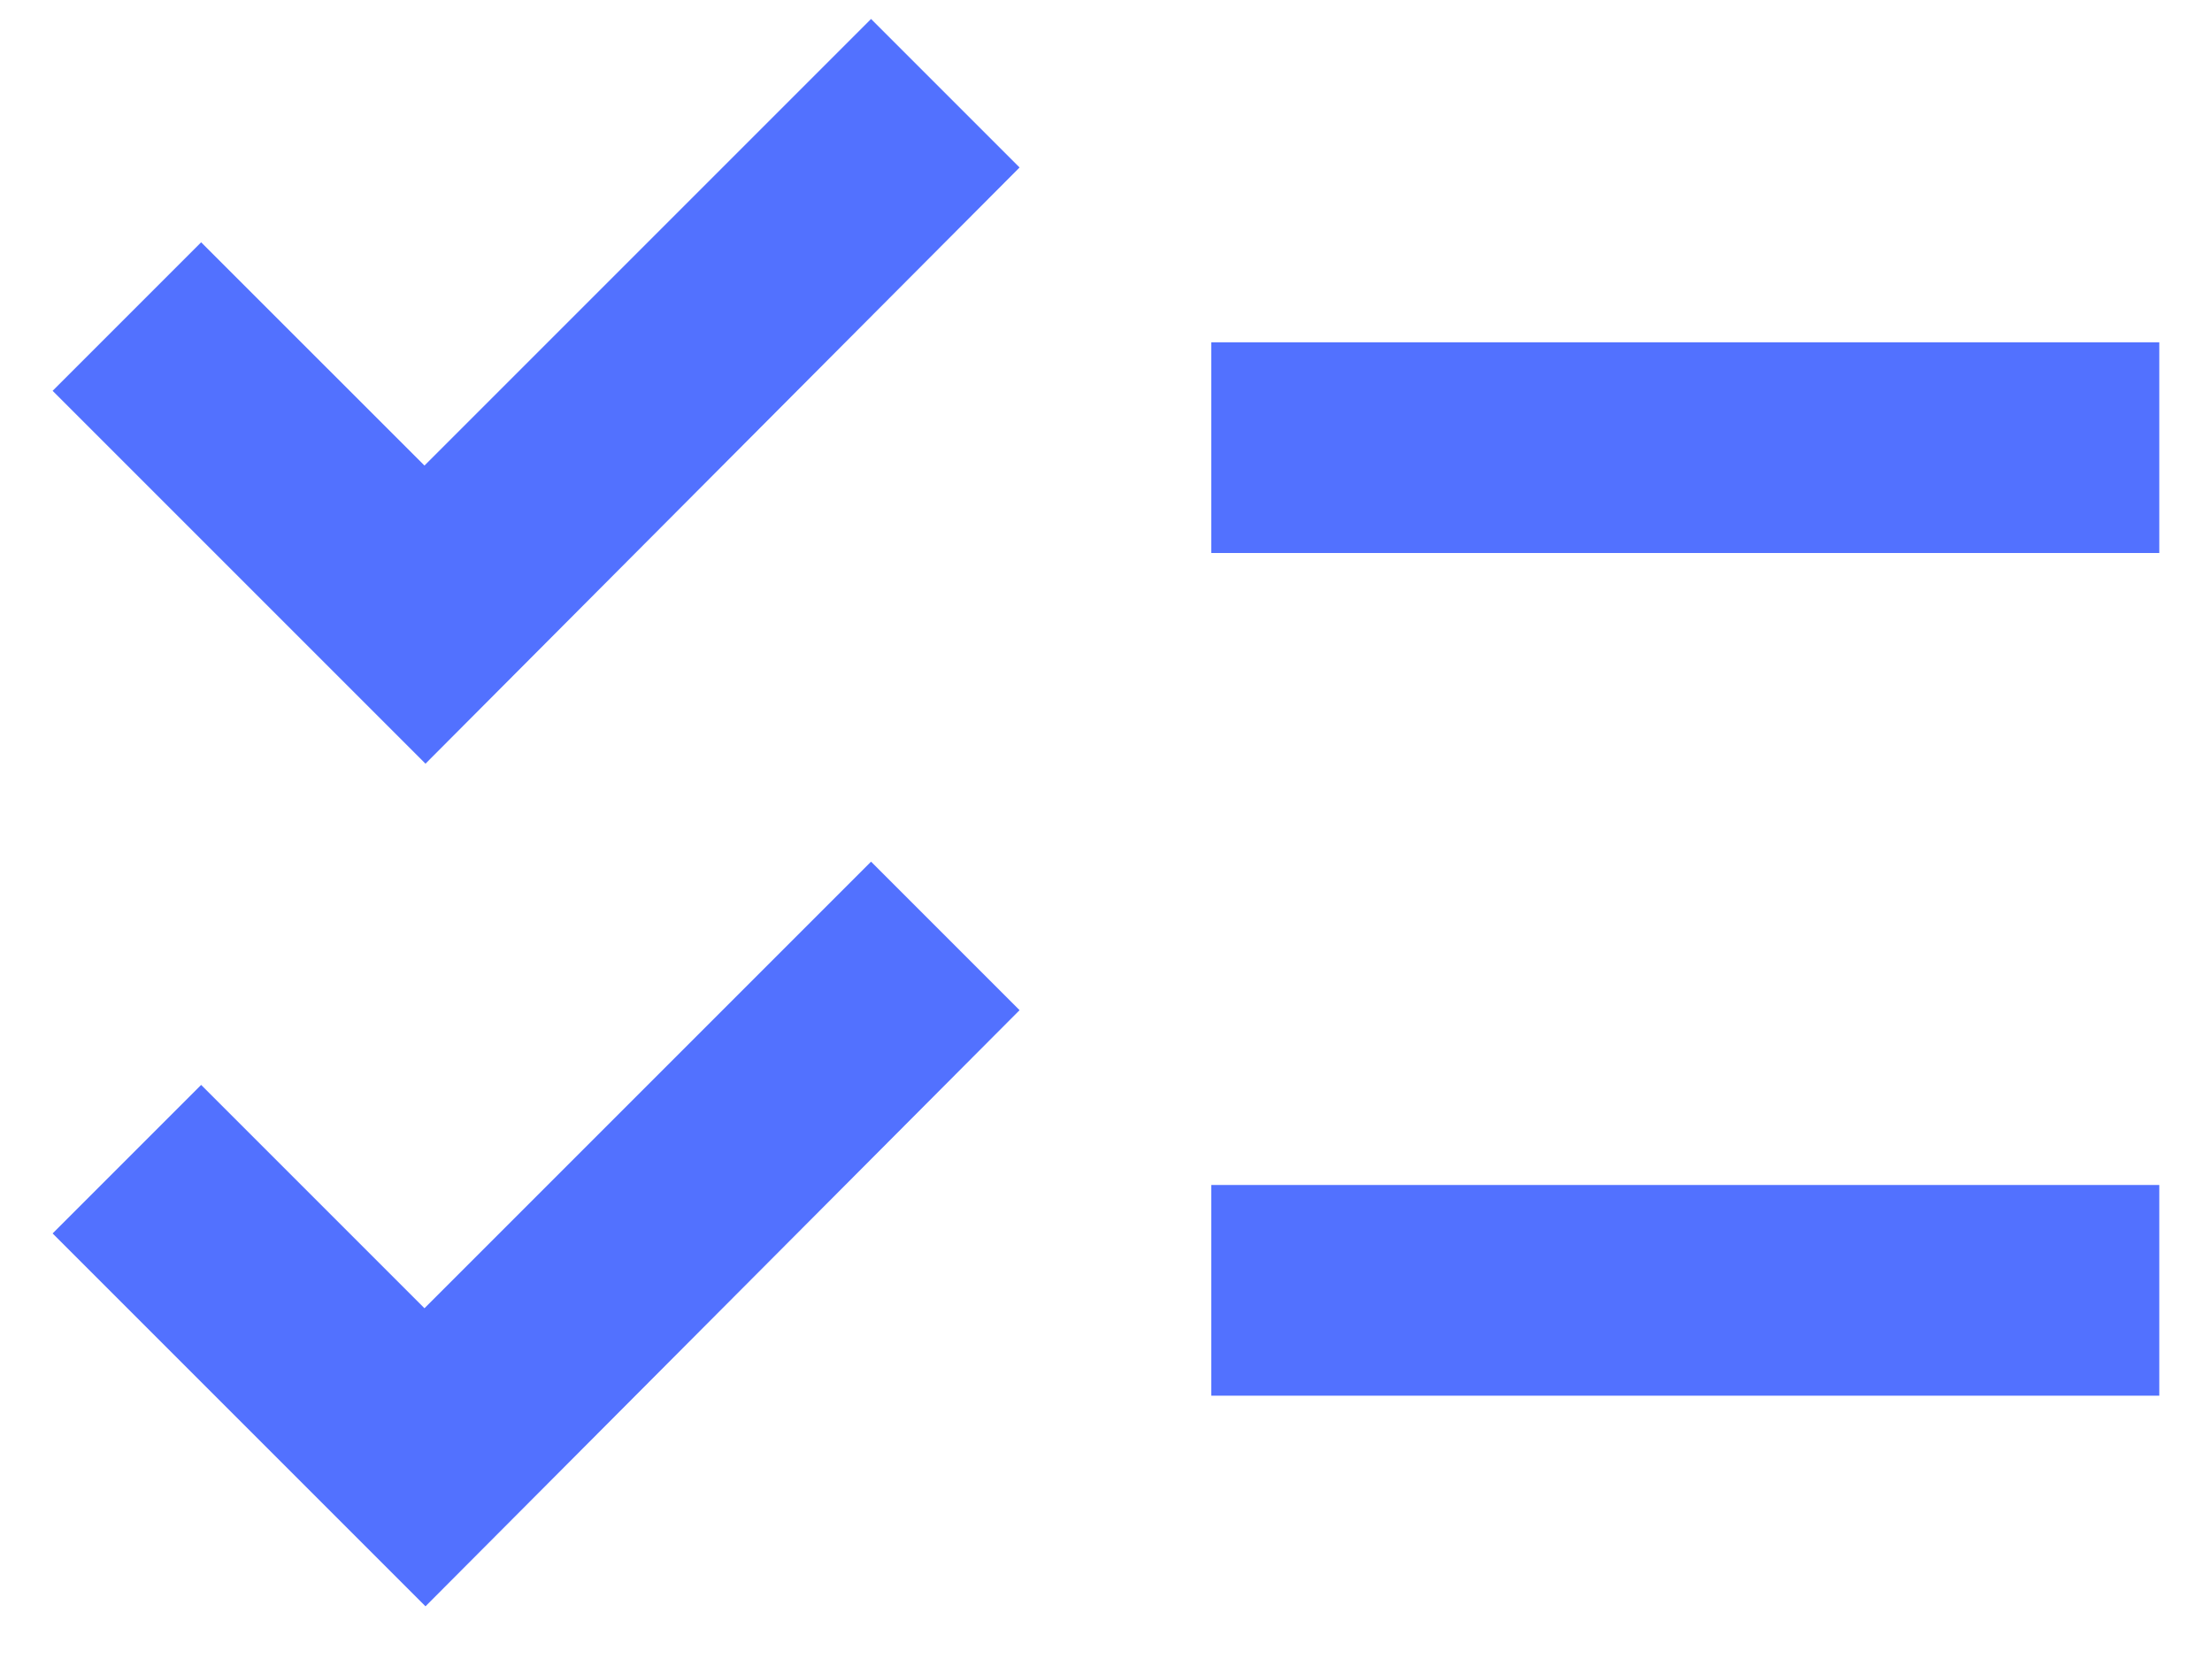 <svg width="28" height="21" viewBox="0 0 28 21" fill="none" xmlns="http://www.w3.org/2000/svg">
<path d="M27.333 4.333H15.333V7H27.333V4.333ZM27.333 15H15.333V17.667H27.333V15ZM5.386 9.667L0.666 4.947L2.546 3.067L5.373 5.893L11.026 0.24L12.906 2.12L5.386 9.667ZM5.386 20.333L0.666 15.613L2.546 13.733L5.373 16.56L11.026 10.907L12.906 12.787L5.386 20.333Z" fill="#5271ff"/>
</svg>
